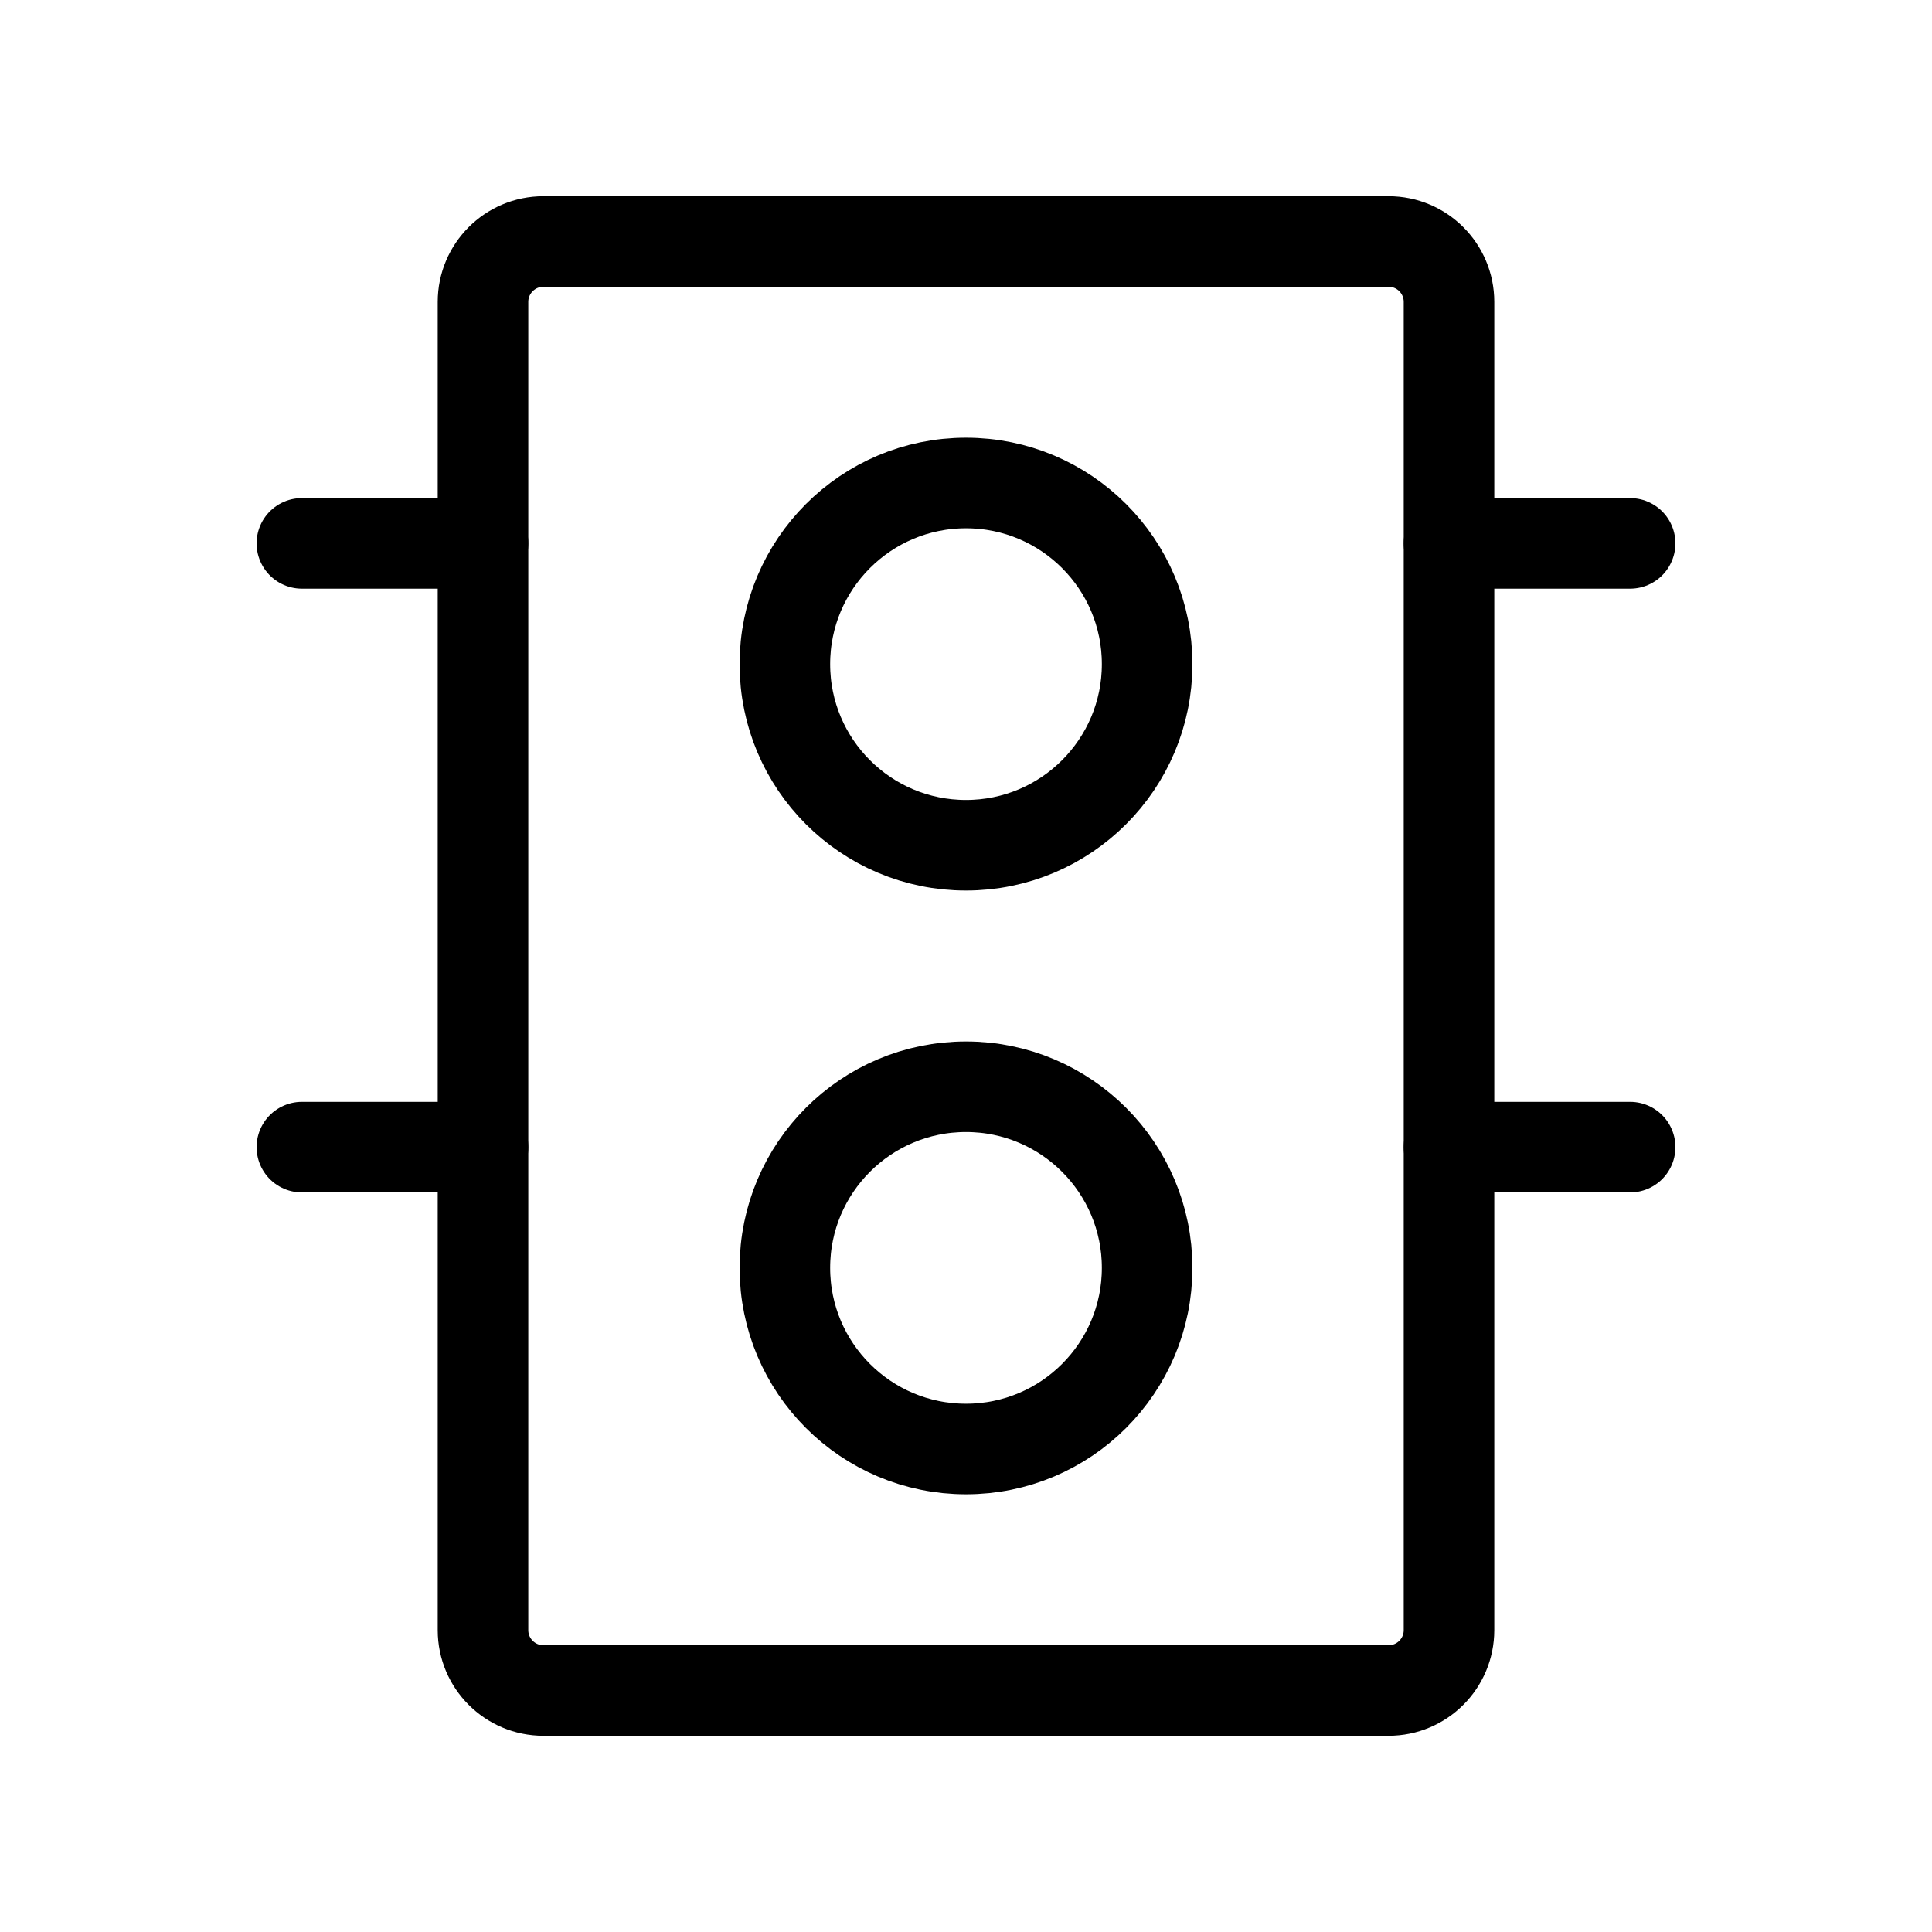 <svg width="32" height="32" viewBox="0 0 32 32" fill="none" xmlns="http://www.w3.org/2000/svg">
<path d="M23 4H9C8.448 4 8 4.448 8 5V27C8 27.552 8.448 28 9 28H23C23.552 28 24 27.552 24 27V5C24 4.448 23.552 4 23 4Z" stroke="black" stroke-width="1.5" stroke-linecap="round" stroke-linejoin="round"/>
<path d="M16 14C17.657 14 19 12.657 19 11C19 9.343 17.657 8 16 8C14.343 8 13 9.343 13 11C13 12.657 14.343 14 16 14Z" stroke="black" stroke-width="1.5" stroke-linecap="round" stroke-linejoin="round"/>
<path d="M16 24C17.657 24 19 22.657 19 21C19 19.343 17.657 18 16 18C14.343 18 13 19.343 13 21C13 22.657 14.343 24 16 24Z" stroke="black" stroke-width="1.5" stroke-linecap="round" stroke-linejoin="round"/>
<path d="M24 9H27" stroke="black" stroke-width="1.5" stroke-linecap="round" stroke-linejoin="round"/>
<path d="M24 19H27" stroke="black" stroke-width="1.5" stroke-linecap="round" stroke-linejoin="round"/>
<path d="M5 9H8" stroke="black" stroke-width="1.5" stroke-linecap="round" stroke-linejoin="round"/>
<path d="M5 19H8" stroke="black" stroke-width="1.5" stroke-linecap="round" stroke-linejoin="round"/>
</svg>
